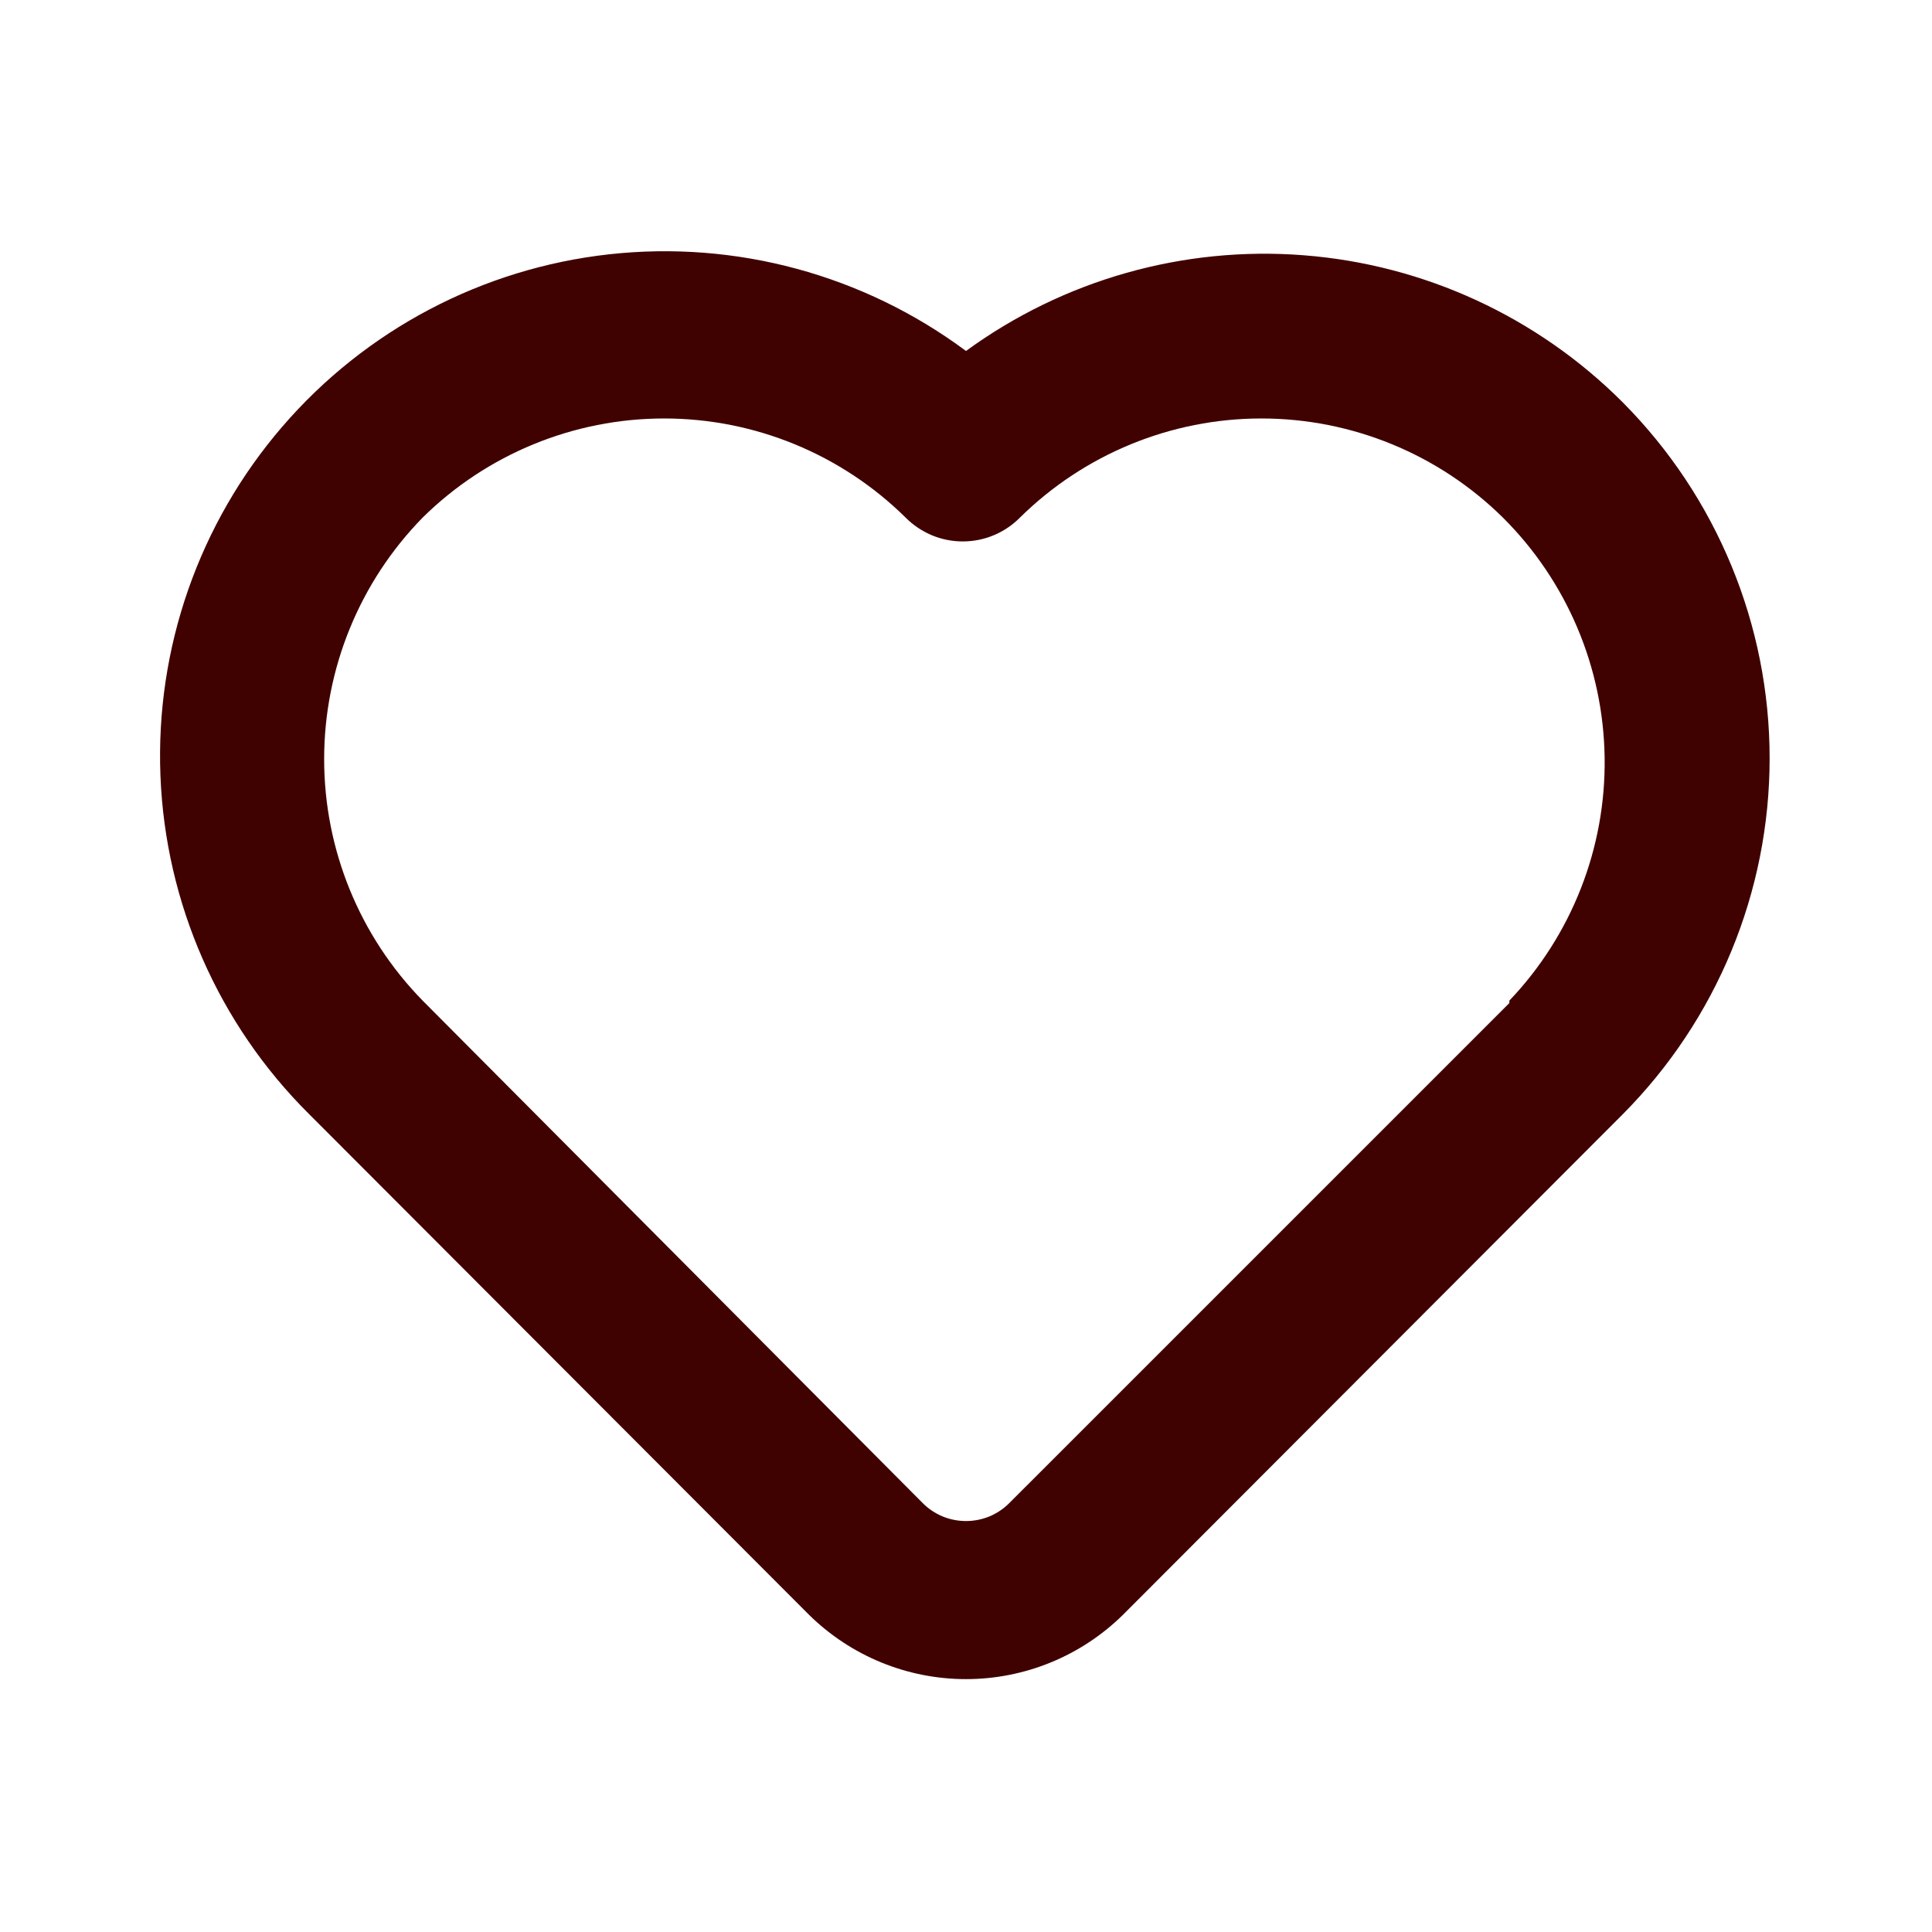 <svg width="45" height="45" viewBox="0 0 45 45" fill="none" xmlns="http://www.w3.org/2000/svg">
<path d="M37.8 9.375C35.812 7.382 33.178 6.166 30.372 5.946C27.566 5.726 24.774 6.516 22.5 8.175C20.114 6.401 17.145 5.596 14.19 5.923C11.235 6.25 8.513 7.685 6.574 9.939C4.634 12.192 3.62 15.097 3.737 18.067C3.853 21.038 5.09 23.855 7.2 25.95L18.844 37.612C19.819 38.572 21.132 39.11 22.5 39.11C23.868 39.11 25.181 38.572 26.156 37.612L37.8 25.95C39.989 23.747 41.218 20.768 41.218 17.663C41.218 14.557 39.989 11.578 37.8 9.375ZM35.156 23.363L23.512 35.006C23.38 35.14 23.222 35.246 23.049 35.319C22.875 35.391 22.688 35.428 22.5 35.428C22.312 35.428 22.125 35.391 21.951 35.319C21.778 35.246 21.62 35.14 21.488 35.006L9.844 23.306C8.373 21.803 7.55 19.784 7.55 17.681C7.55 15.579 8.373 13.559 9.844 12.056C11.342 10.577 13.363 9.747 15.469 9.747C17.575 9.747 19.595 10.577 21.094 12.056C21.268 12.232 21.476 12.371 21.704 12.467C21.932 12.562 22.177 12.611 22.425 12.611C22.673 12.611 22.918 12.562 23.146 12.467C23.375 12.371 23.582 12.232 23.756 12.056C25.255 10.577 27.276 9.747 29.381 9.747C31.487 9.747 33.508 10.577 35.006 12.056C36.497 13.54 37.347 15.548 37.375 17.651C37.404 19.753 36.607 21.784 35.156 23.306V23.363Z" fill="#400101"/>
</svg>
